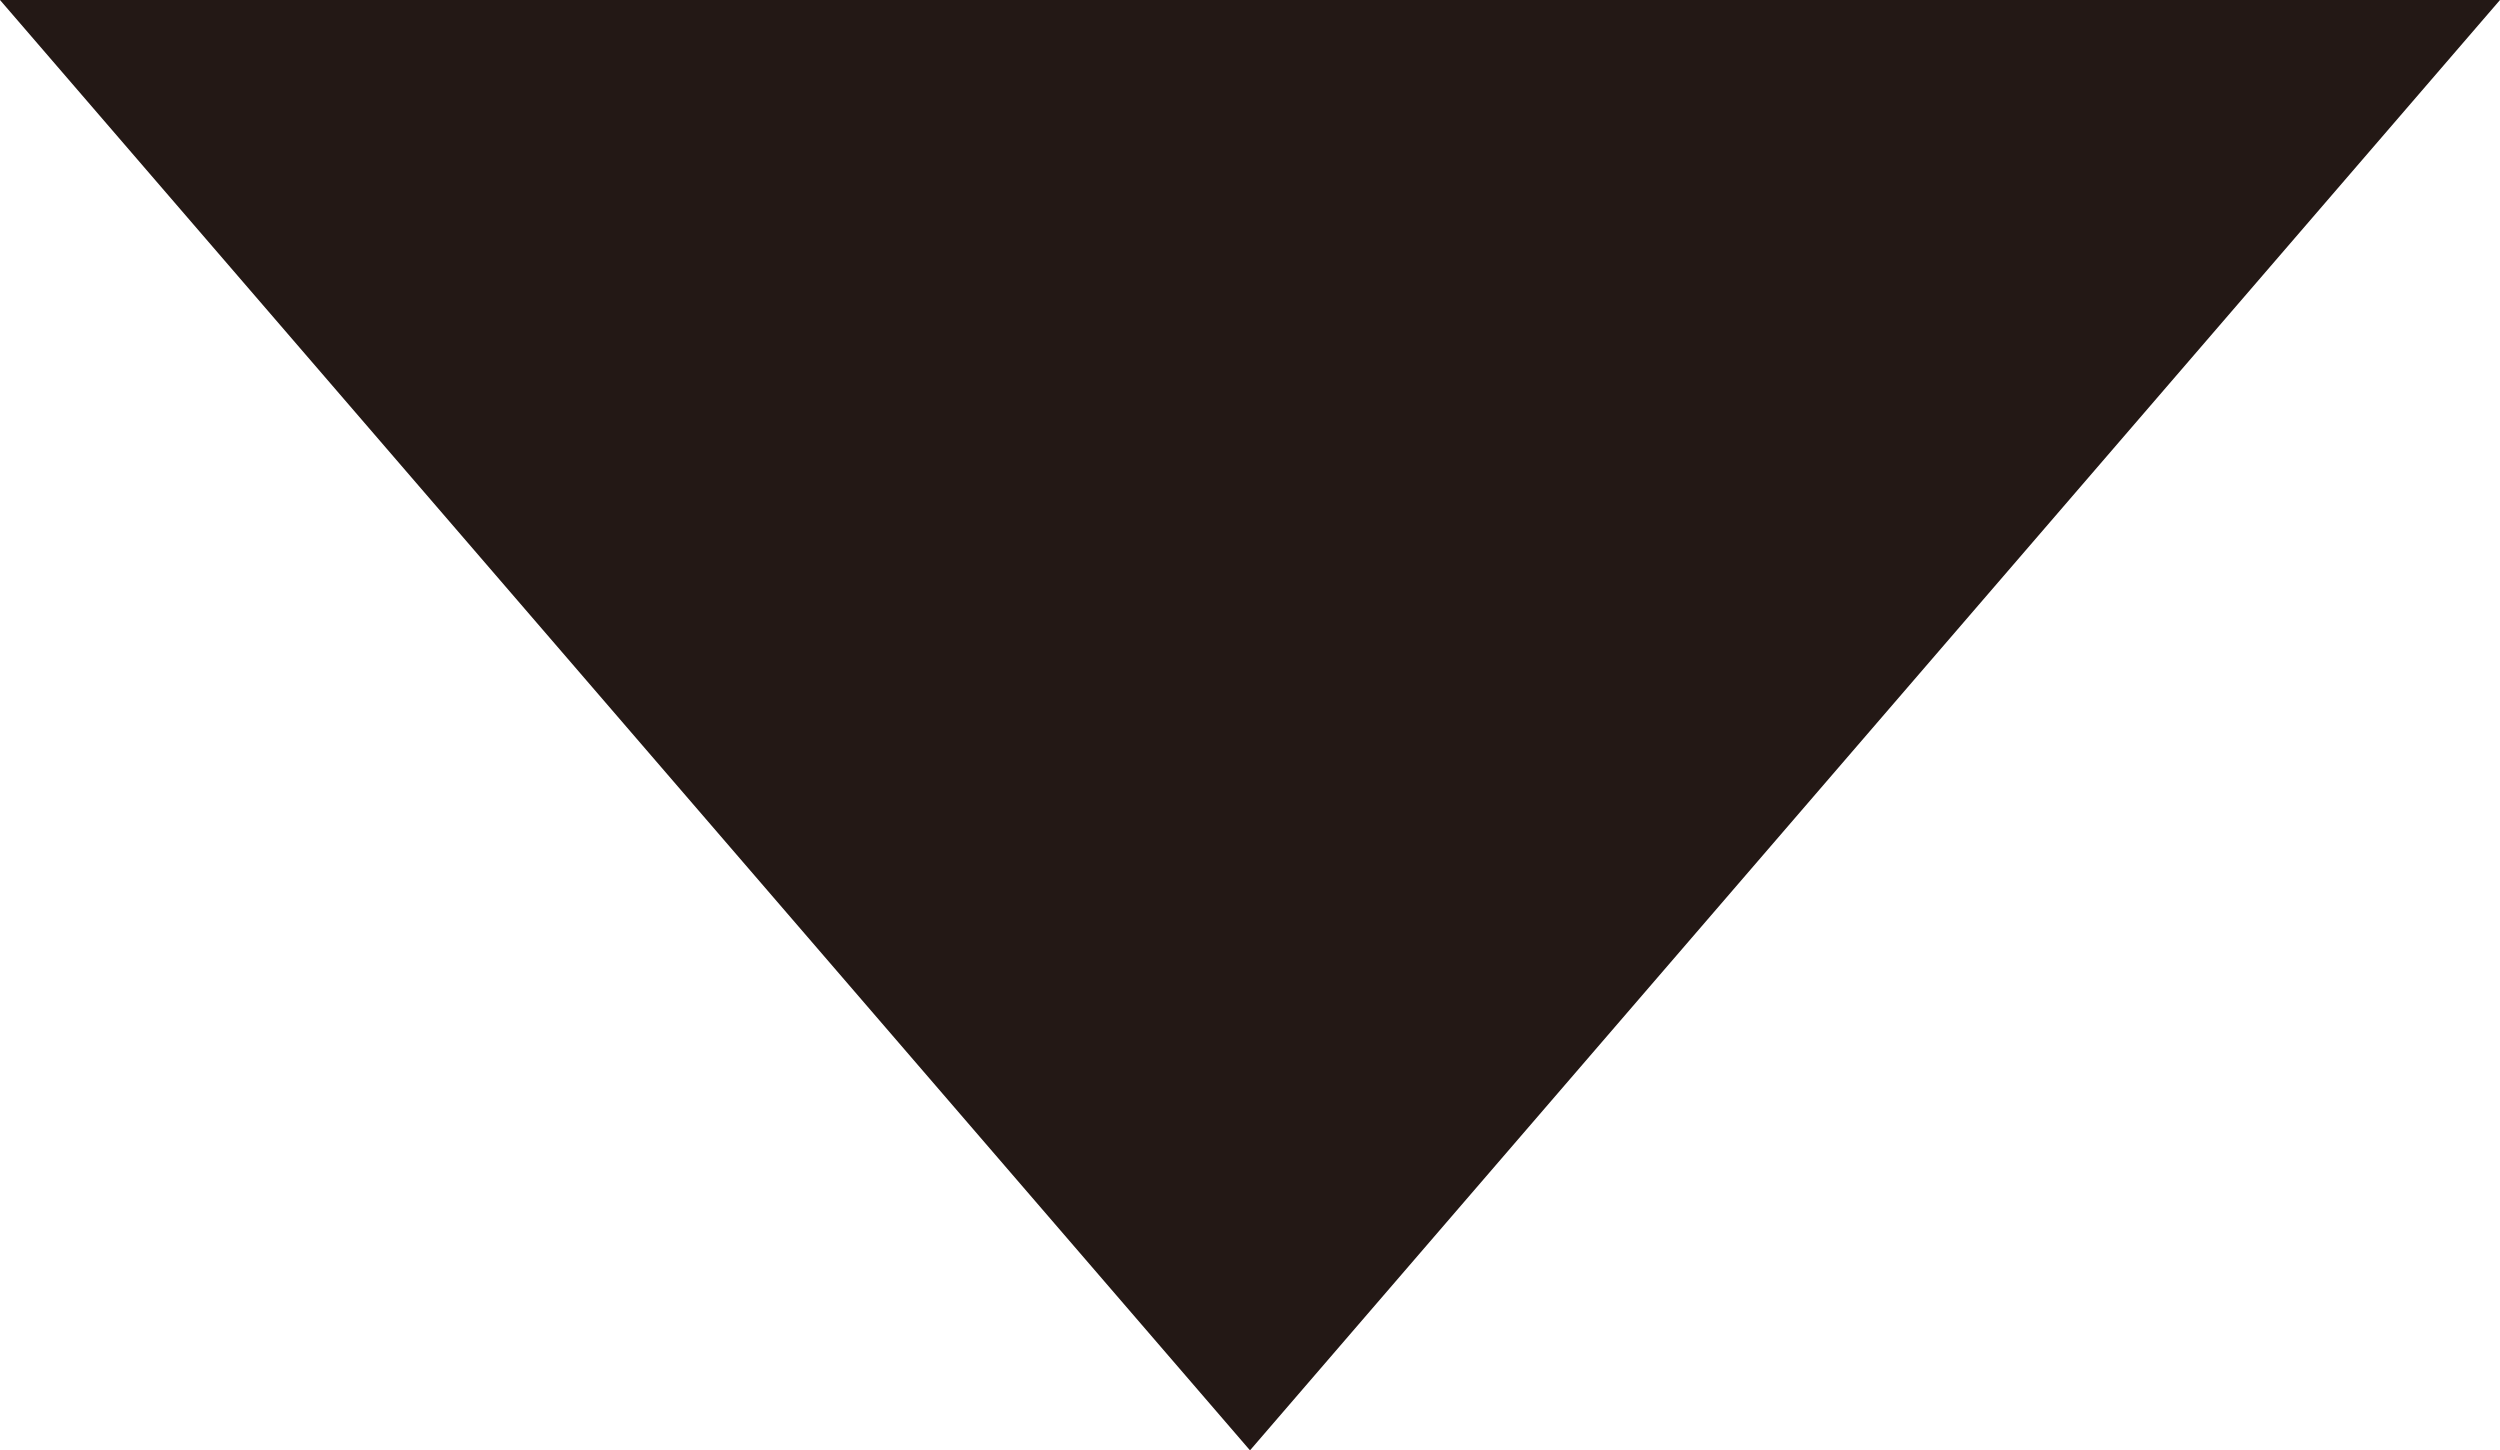 <svg xmlns="http://www.w3.org/2000/svg" width="6.314" height="3.663" viewBox="0 0 6.314 3.663">
  <g id="Group_718" data-name="Group 718" transform="translate(-833.595 -445.601)">
    <path id="Path_426" data-name="Path 426" d="M2519.739,1758.391l3.157,3.663,3.157-3.663Z" transform="translate(-1686.144 -1312.79)" fill="#231815"/>
  </g>
</svg>
